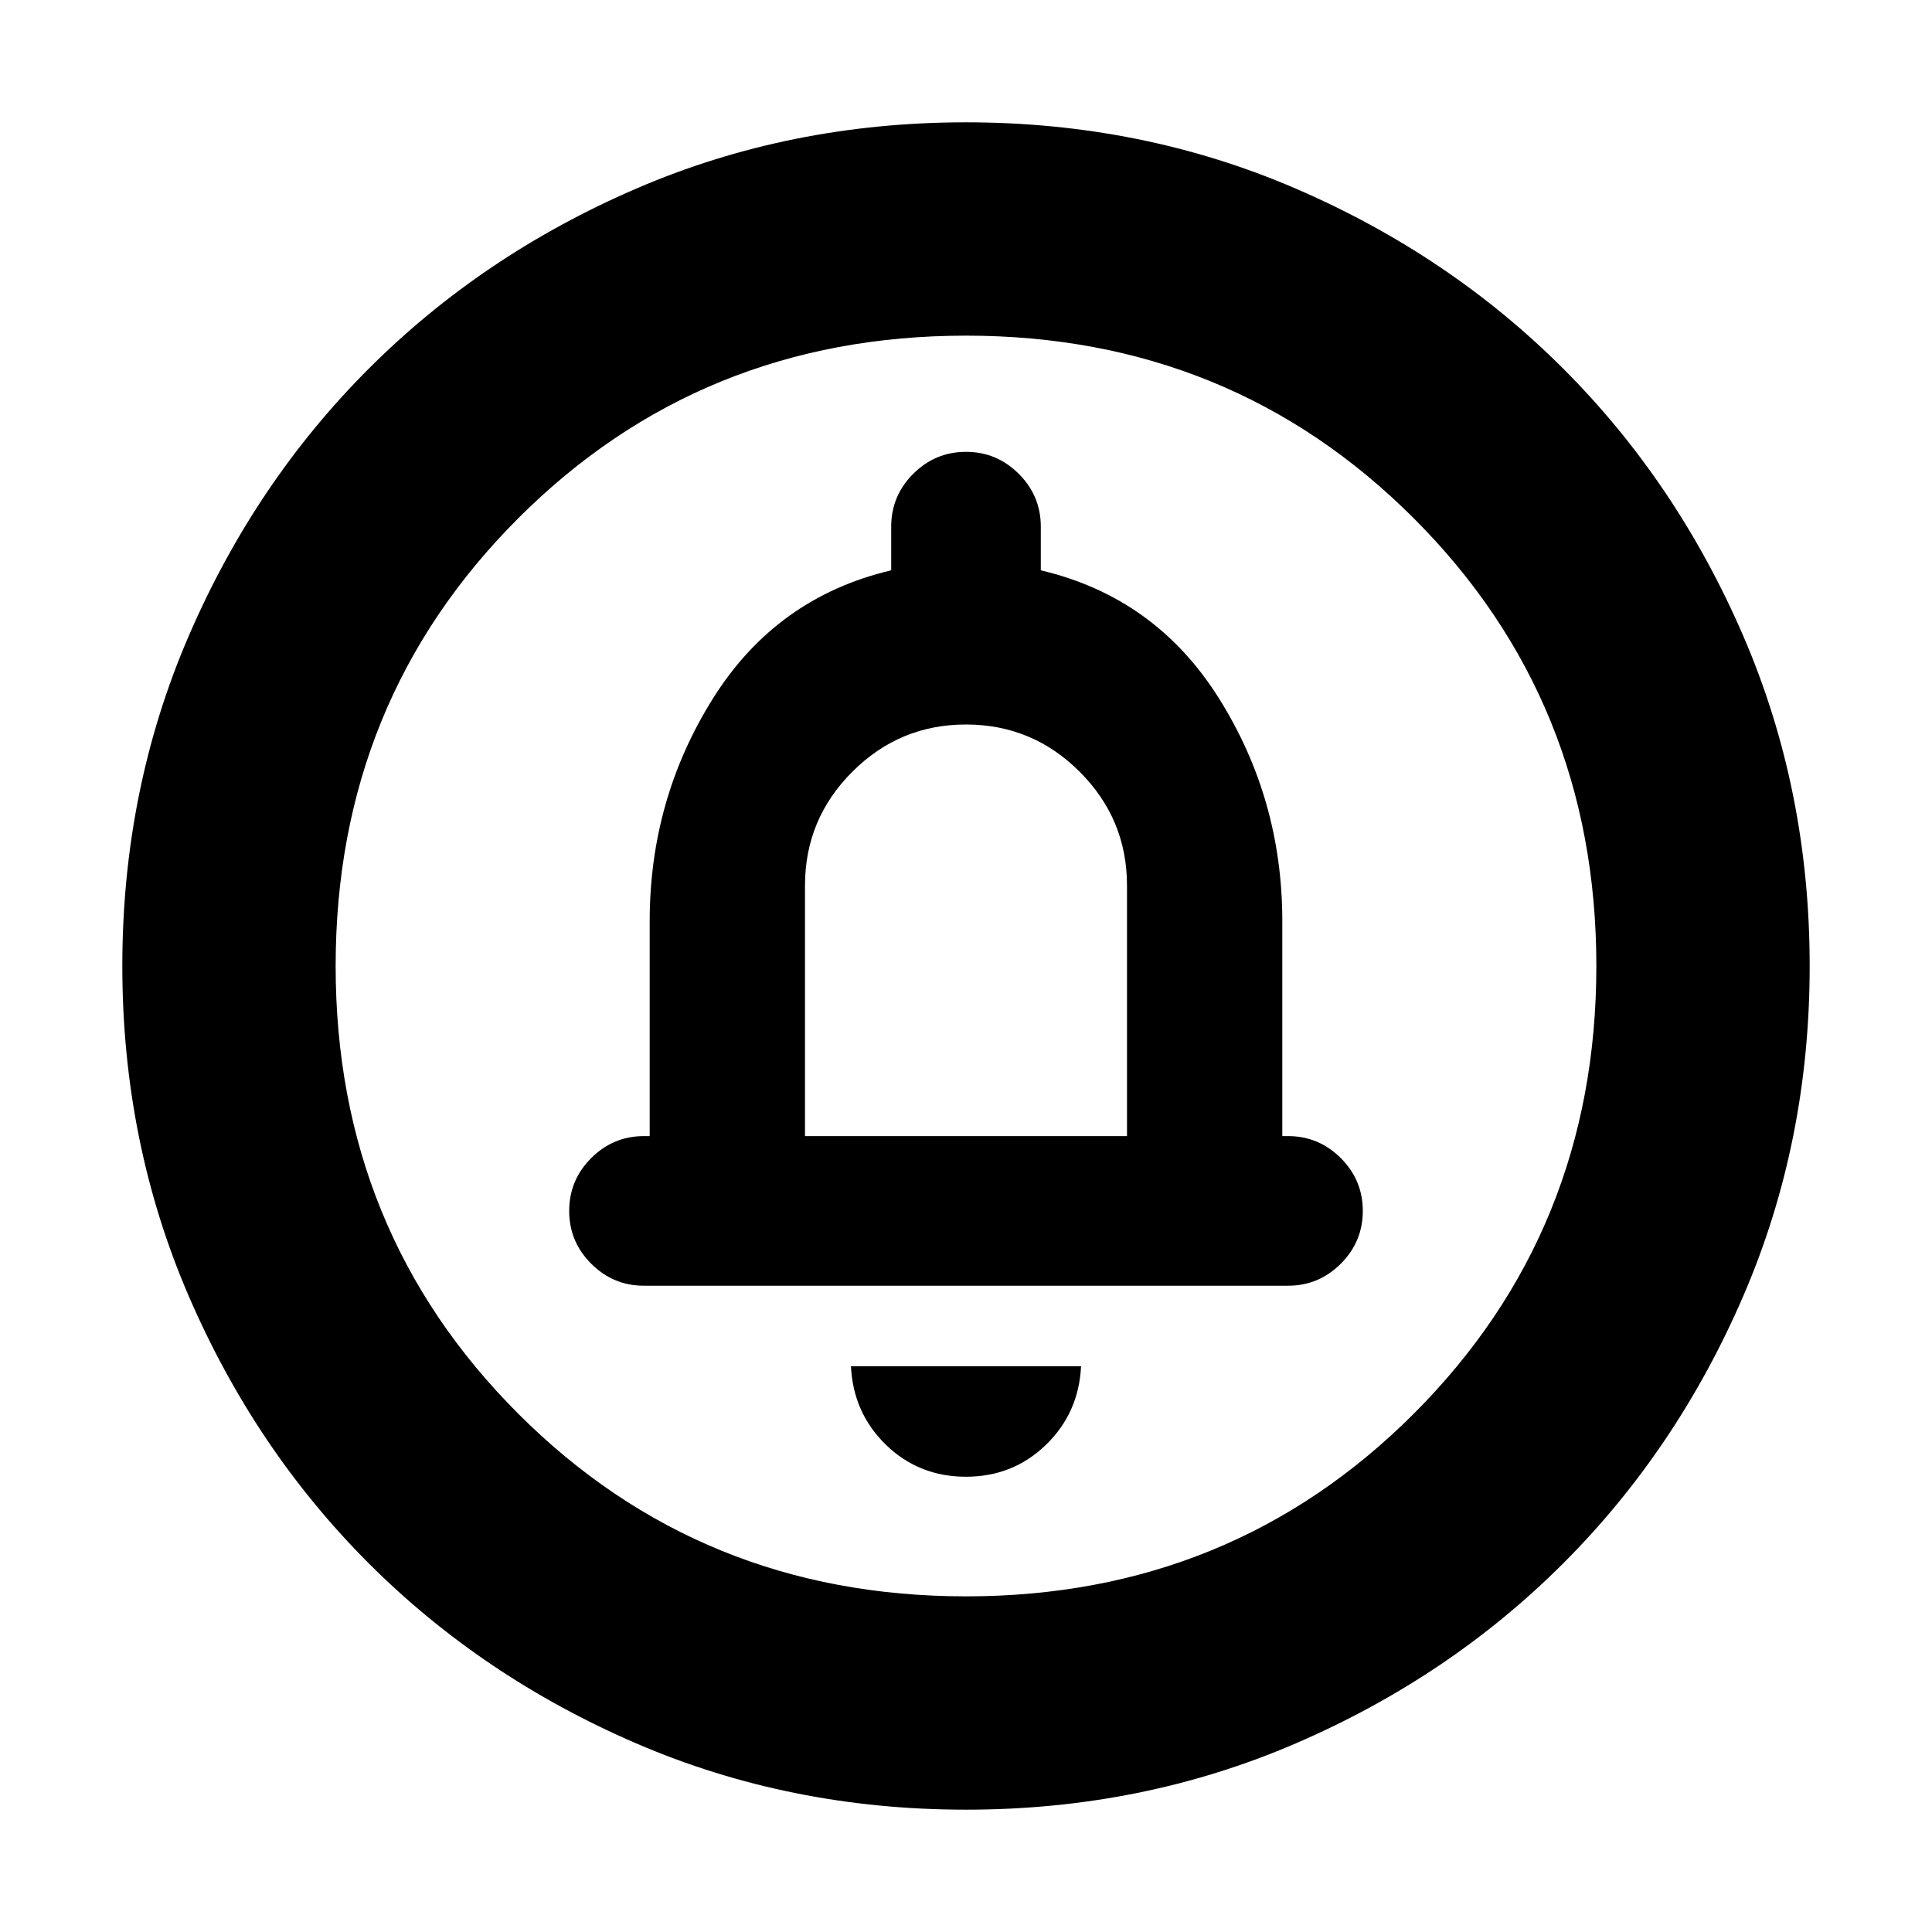 <svg xmlns="http://www.w3.org/2000/svg" height="24" viewBox="0 -960 960 960" width="24"><path d="M479.97-226.22q23.33 0 39.7-15.8 16.37-15.81 17.5-39.11H422.83q1.13 23.3 17.46 39.11 16.34 15.8 39.68 15.8ZM400-395.48V-520q0-33 23.5-56.5T480-600q33 0 56.5 23.5T560-520v124.52H400Zm80 334.7q-87.52 0-163.91-32.96-76.38-32.96-132.88-89.47-56.51-56.5-89.47-132.88Q60.78-392.48 60.78-480t32.96-163.91q32.96-76.38 89.47-132.88 56.5-56.51 132.88-89.47 76.39-32.96 163.91-32.96t163.91 32.96q76.38 32.96 132.88 89.47 56.51 56.5 89.47 132.88 32.96 76.39 32.96 163.91t-32.96 163.91q-32.96 76.38-89.47 132.88-56.5 56.51-132.88 89.47Q567.52-60.78 480-60.78Zm0-106q131.74 0 222.48-90.74 90.74-90.74 90.74-222.48t-90.74-222.48Q611.74-793.22 480-793.22t-222.48 90.74Q166.78-611.74 166.78-480t90.74 222.48q90.74 90.74 222.48 90.74ZM480-480ZM320-321.13h320q15.3 0 26.24-10.94 10.93-10.93 10.93-26.23 0-15.31-10.93-26.24-10.94-10.94-26.24-10.94h-2.83V-502.3q0-60.58-31.5-110.73-31.5-50.14-88.5-63.58v-21.69q0-15.31-10.93-26.24-10.94-10.94-26.24-10.94-15.3 0-26.24 10.94-10.93 10.93-10.93 26.24v21.69q-57 13.44-88.5 63.58-31.5 50.15-31.5 110.73v106.82H320q-15.3 0-26.24 10.94-10.93 10.93-10.93 26.24 0 15.3 10.93 26.23 10.94 10.94 26.24 10.94Z"/></svg>